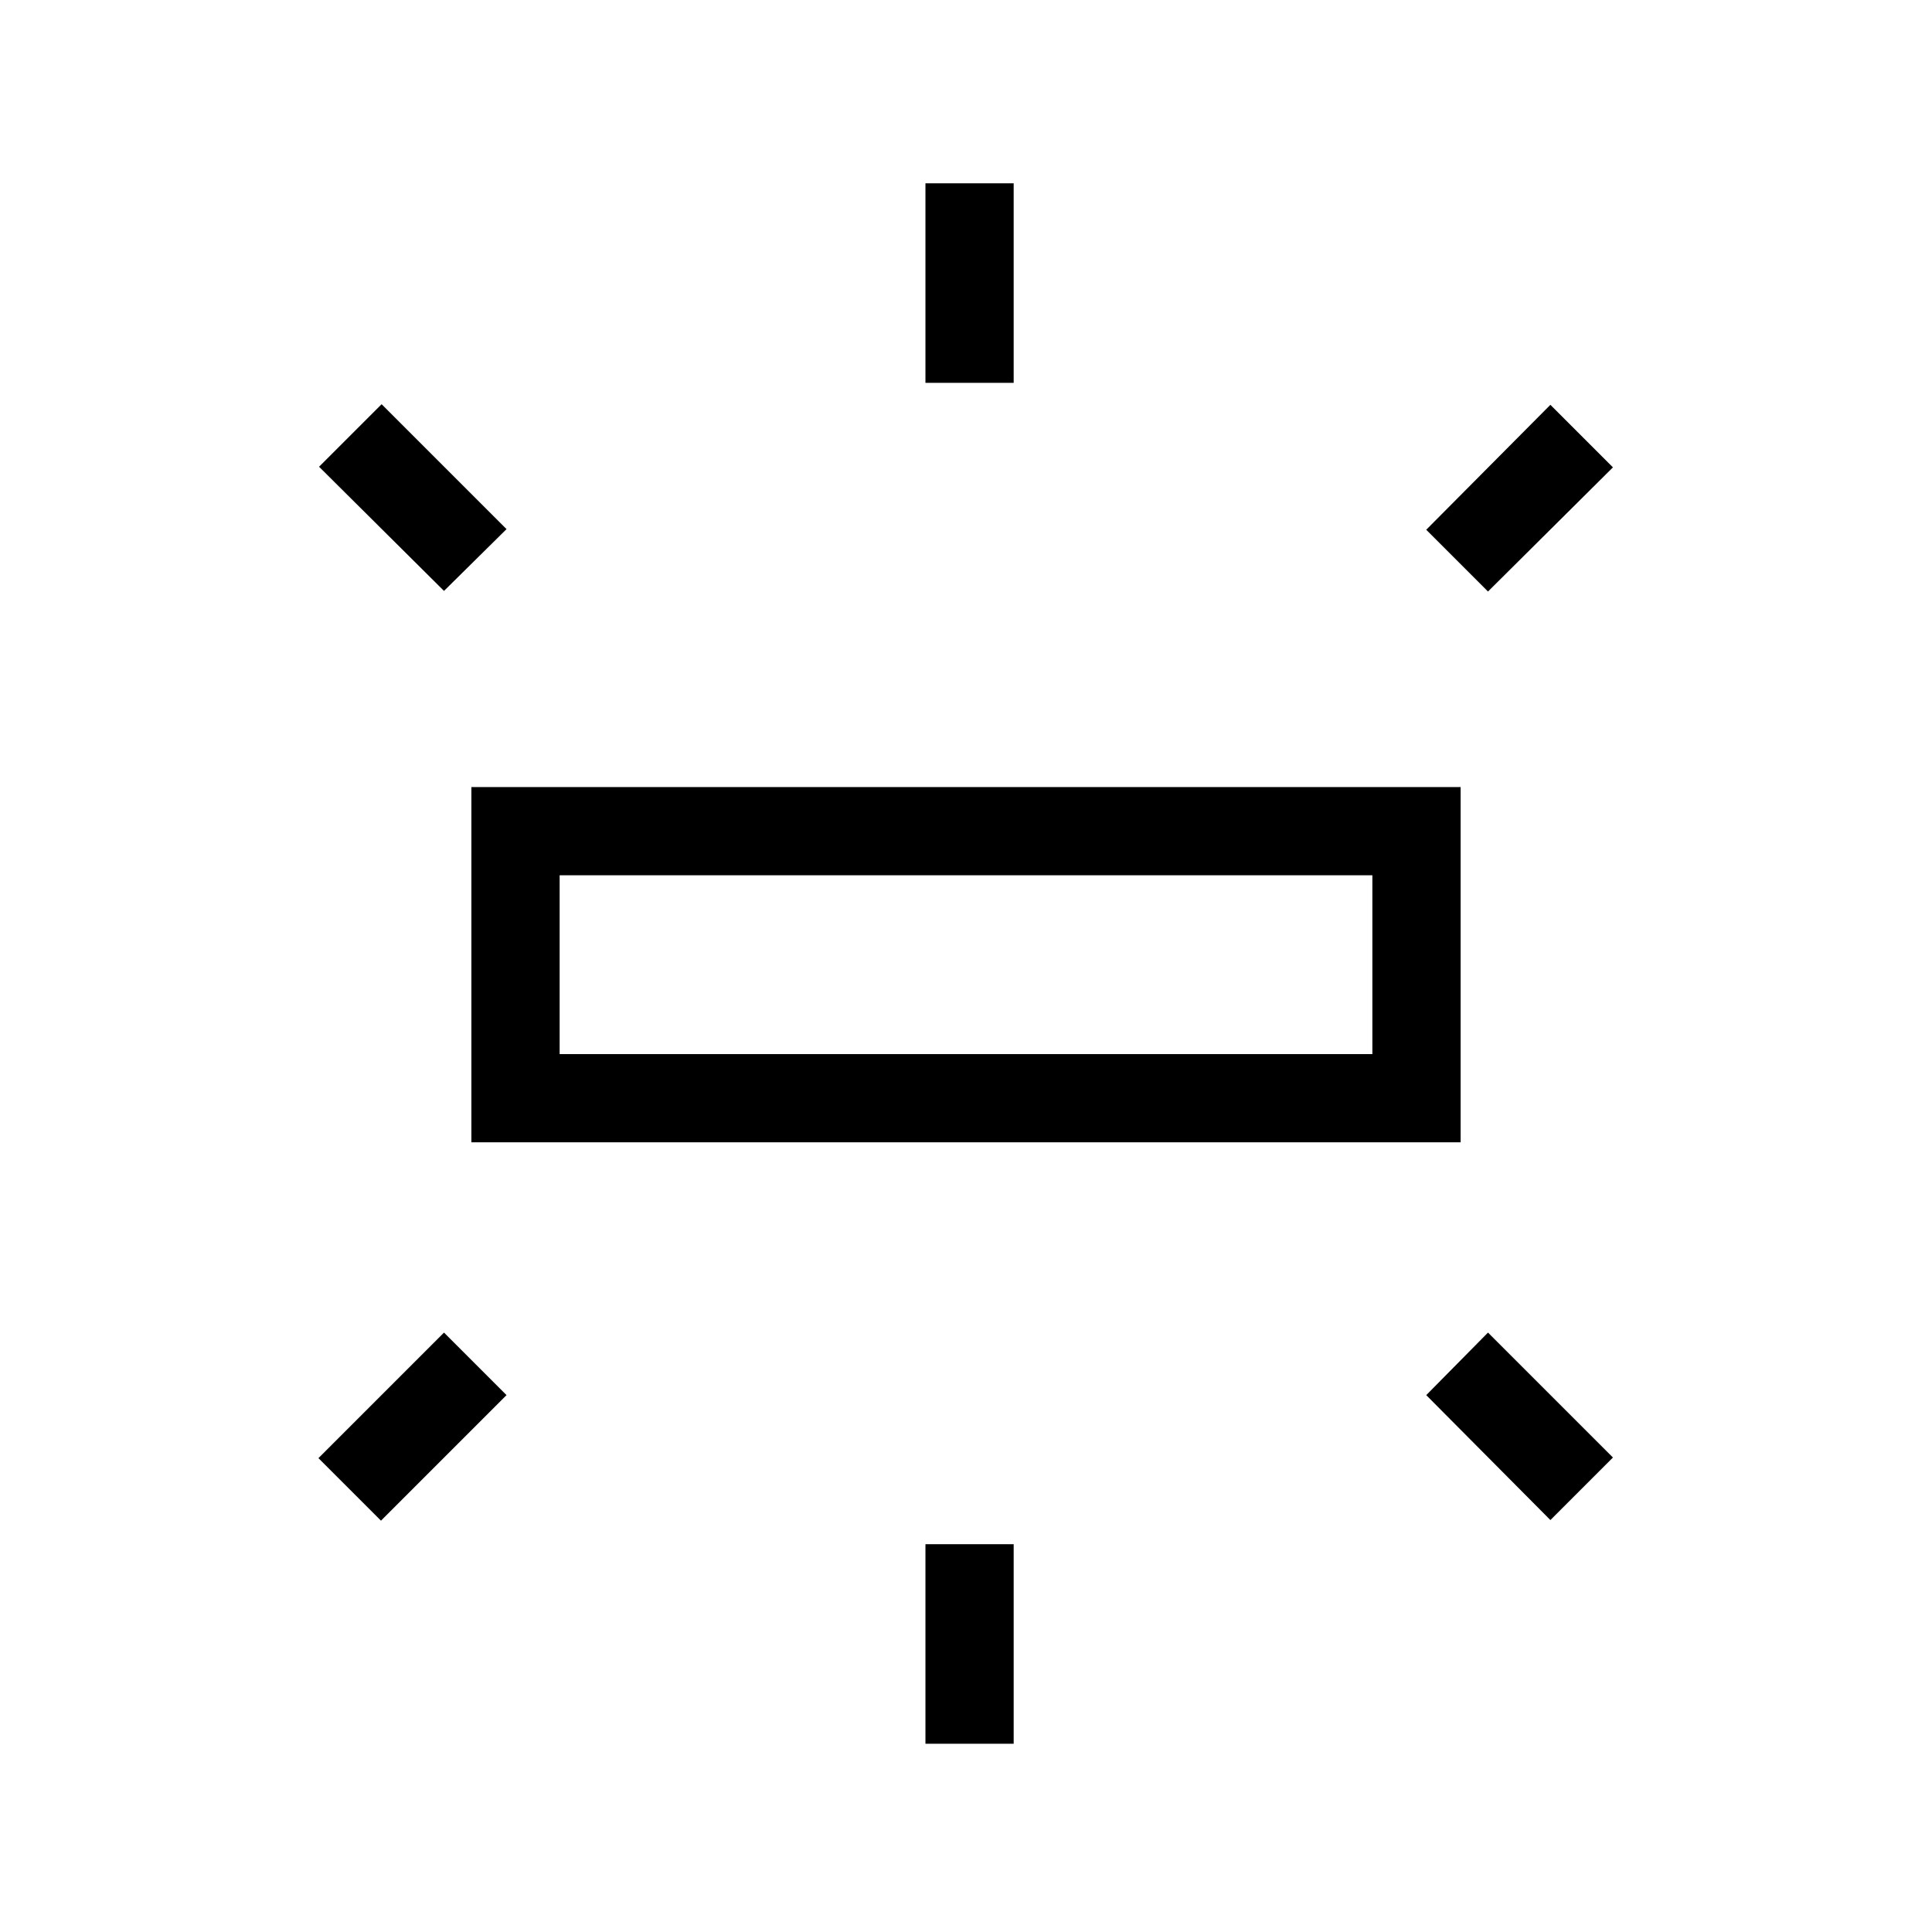 <svg xmlns="http://www.w3.org/2000/svg" height="48" viewBox="0 -960 960 960" width="48"><path d="M234.23-392.39v-176.53h491.54v176.53H234.23Zm225.62-377.38v-99.15h43.84v99.15h-43.84Zm279.53 103.69-30.69-30.69 61.69-62.08 31.08 31.08-62.08 61.69ZM459.85-93.54v-99.15h43.84v99.15h-43.84Zm310.53-111.15-61.69-62.08 30.69-31.08 62.08 62.08-31.08 31.08ZM220.62-666.38l-62.08-61.7 31.08-31.07 62.07 62.07-31.07 30.7Zm-31.31 461.99-31.08-31.07 62.39-62.39 31.07 31.08-62.38 62.38Zm88.77-231.84h403.84v-88.85H278.08v88.85Zm0 0v-88.85 88.85Z"/></svg>